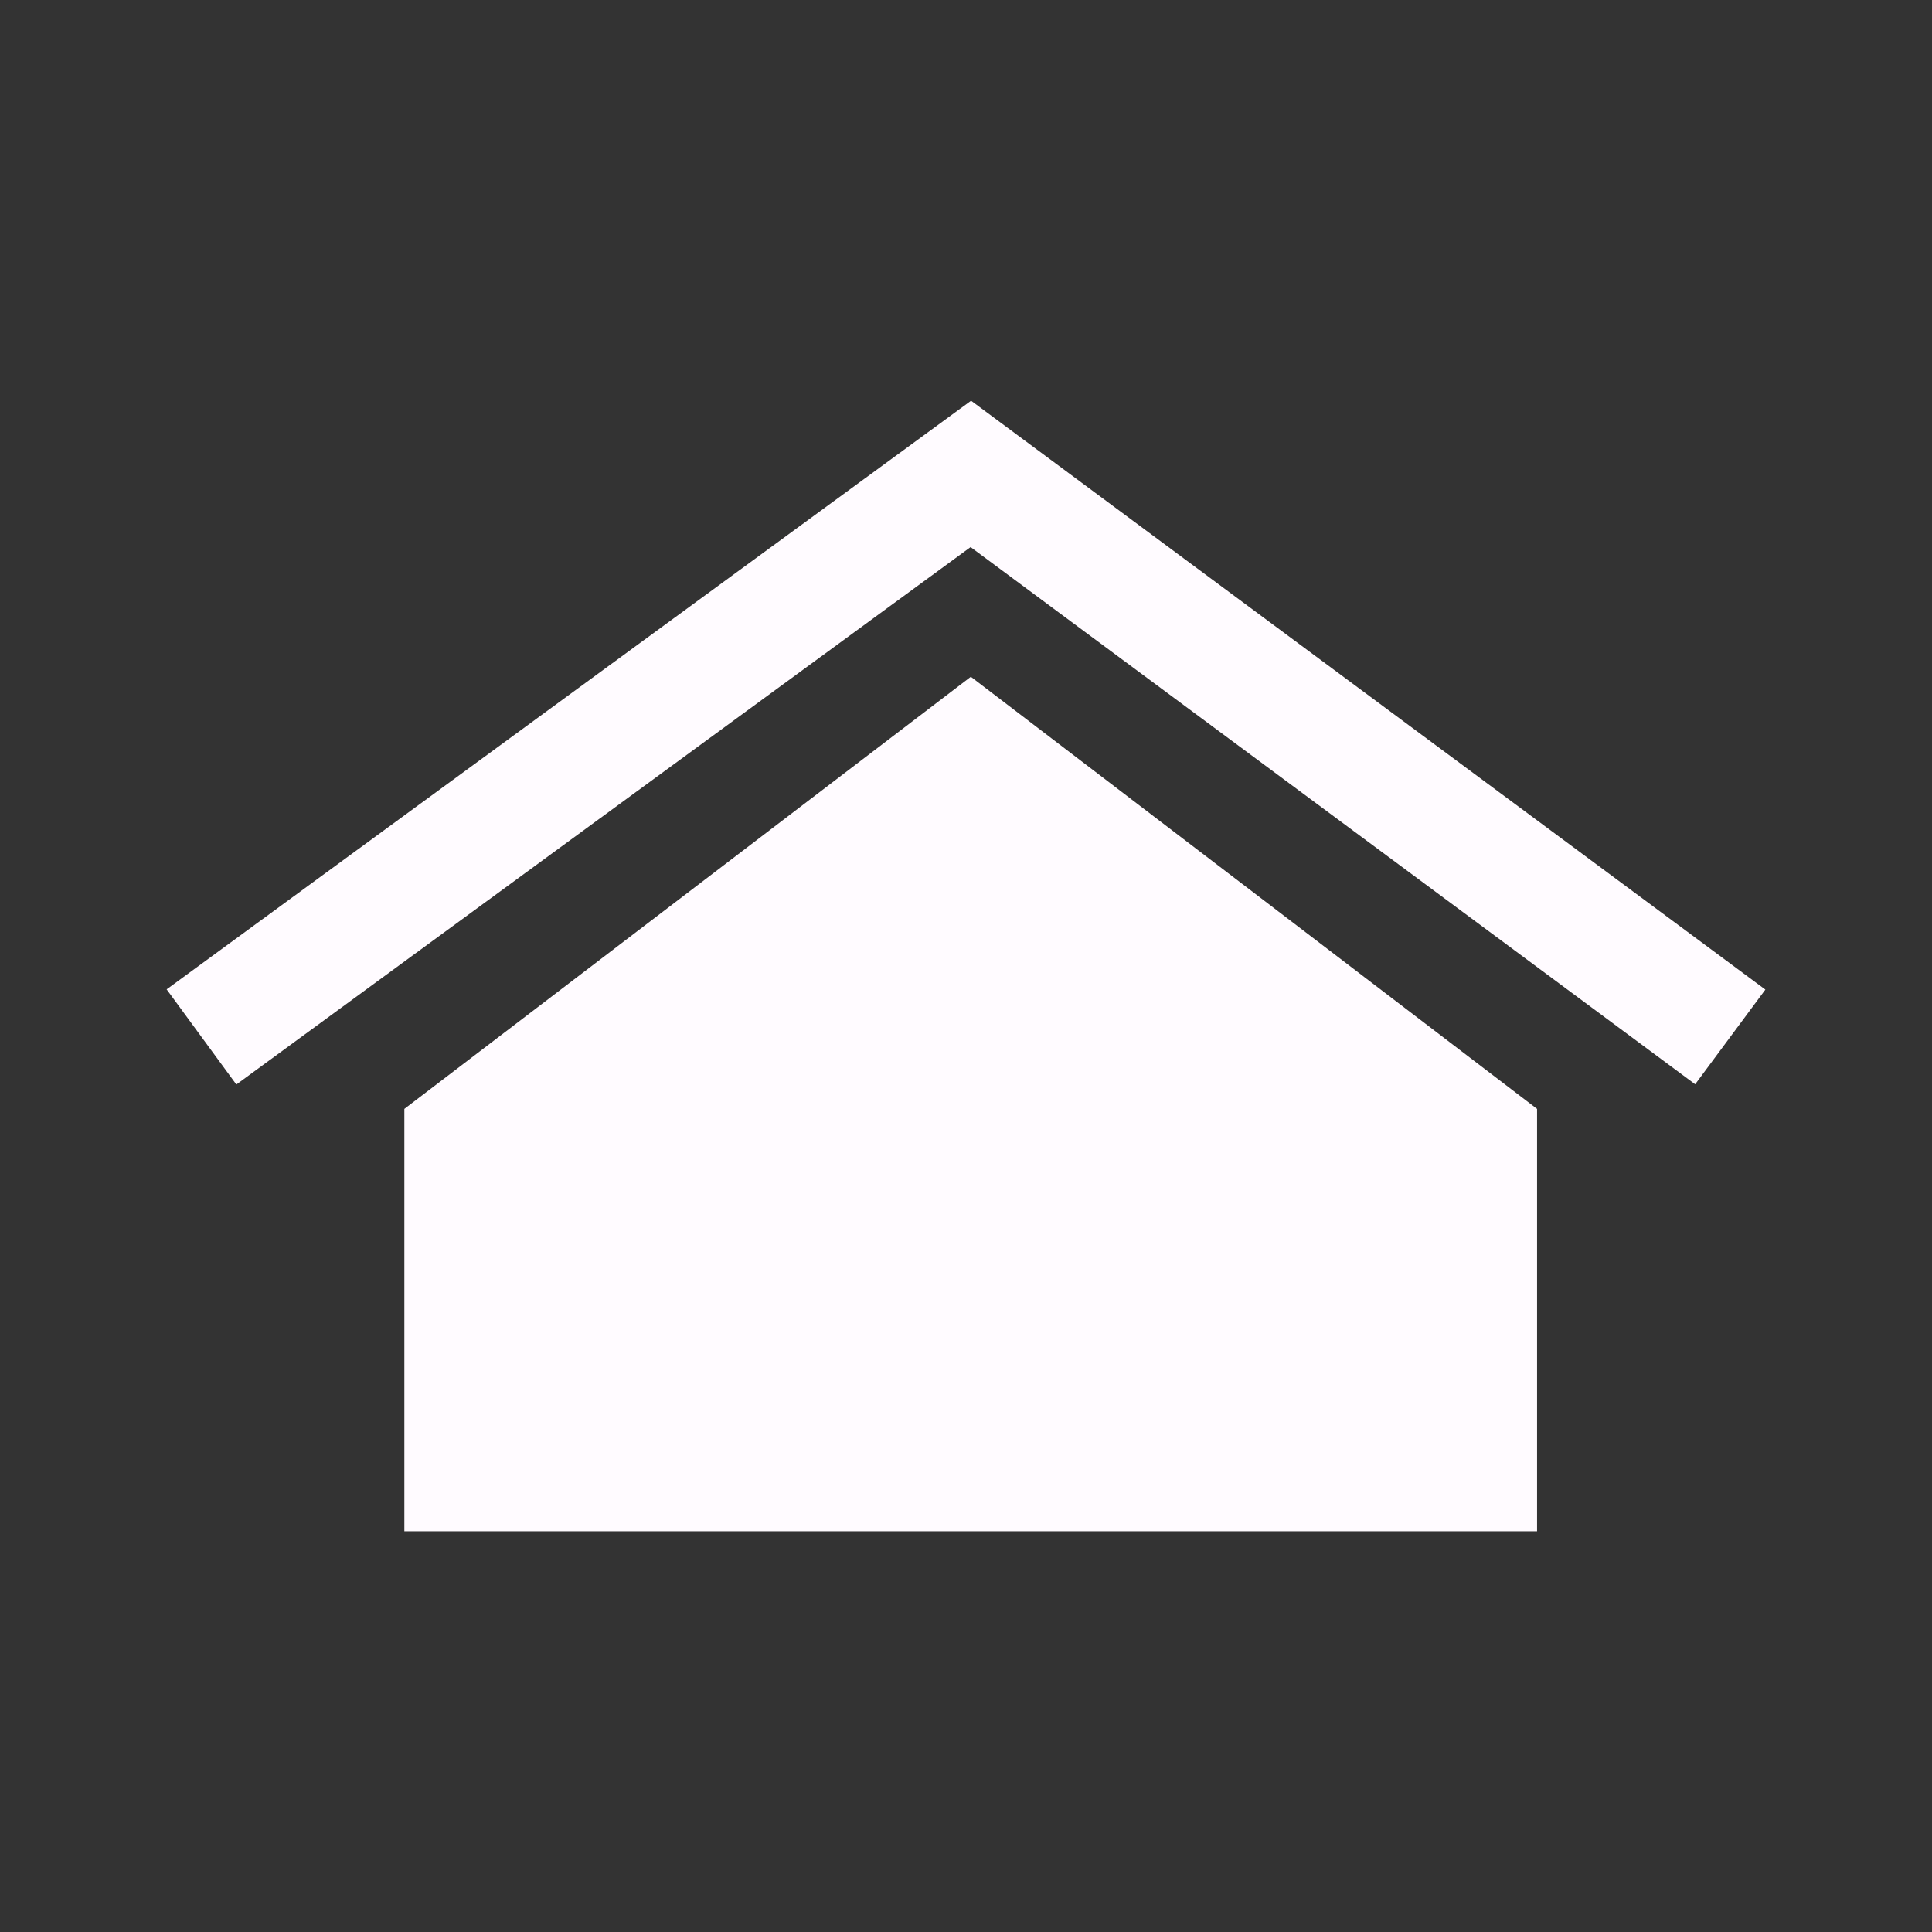 <?xml version="1.0" encoding="utf-8"?>
<!-- Generator: Adobe Illustrator 15.0.2, SVG Export Plug-In . SVG Version: 6.00 Build 0)  -->
<!DOCTYPE svg PUBLIC "-//W3C//DTD SVG 1.1//EN" "http://www.w3.org/Graphics/SVG/1.1/DTD/svg11.dtd">
<svg version="1.1" id="Calque_1" xmlns="http://www.w3.org/2000/svg" xmlns:xlink="http://www.w3.org/1999/xlink" x="0px" y="0px"
	 width="24px" height="24px" viewBox="0 0 24 24" enable-background="new 0 0 24 24" xml:space="preserve">
<rect x="0" y="0" width="24" height="24" fill="#333333" stroke="none"/>
<g>
	<g>
		<g>
			<polygon fill="#FFFBFF" points="19.094,13.775 19.094,19.022 5.023,19.022 5.023,13.775 12.06,8.407 			"/>
		</g>
		<g>
			<polygon fill="#FFFBFF" points="2.936,13.472 2.07,12.29 12.063,4.978 21.93,12.293 21.058,13.469 12.057,6.796 			"/>
		</g>
	</g>
</g>
</svg>
